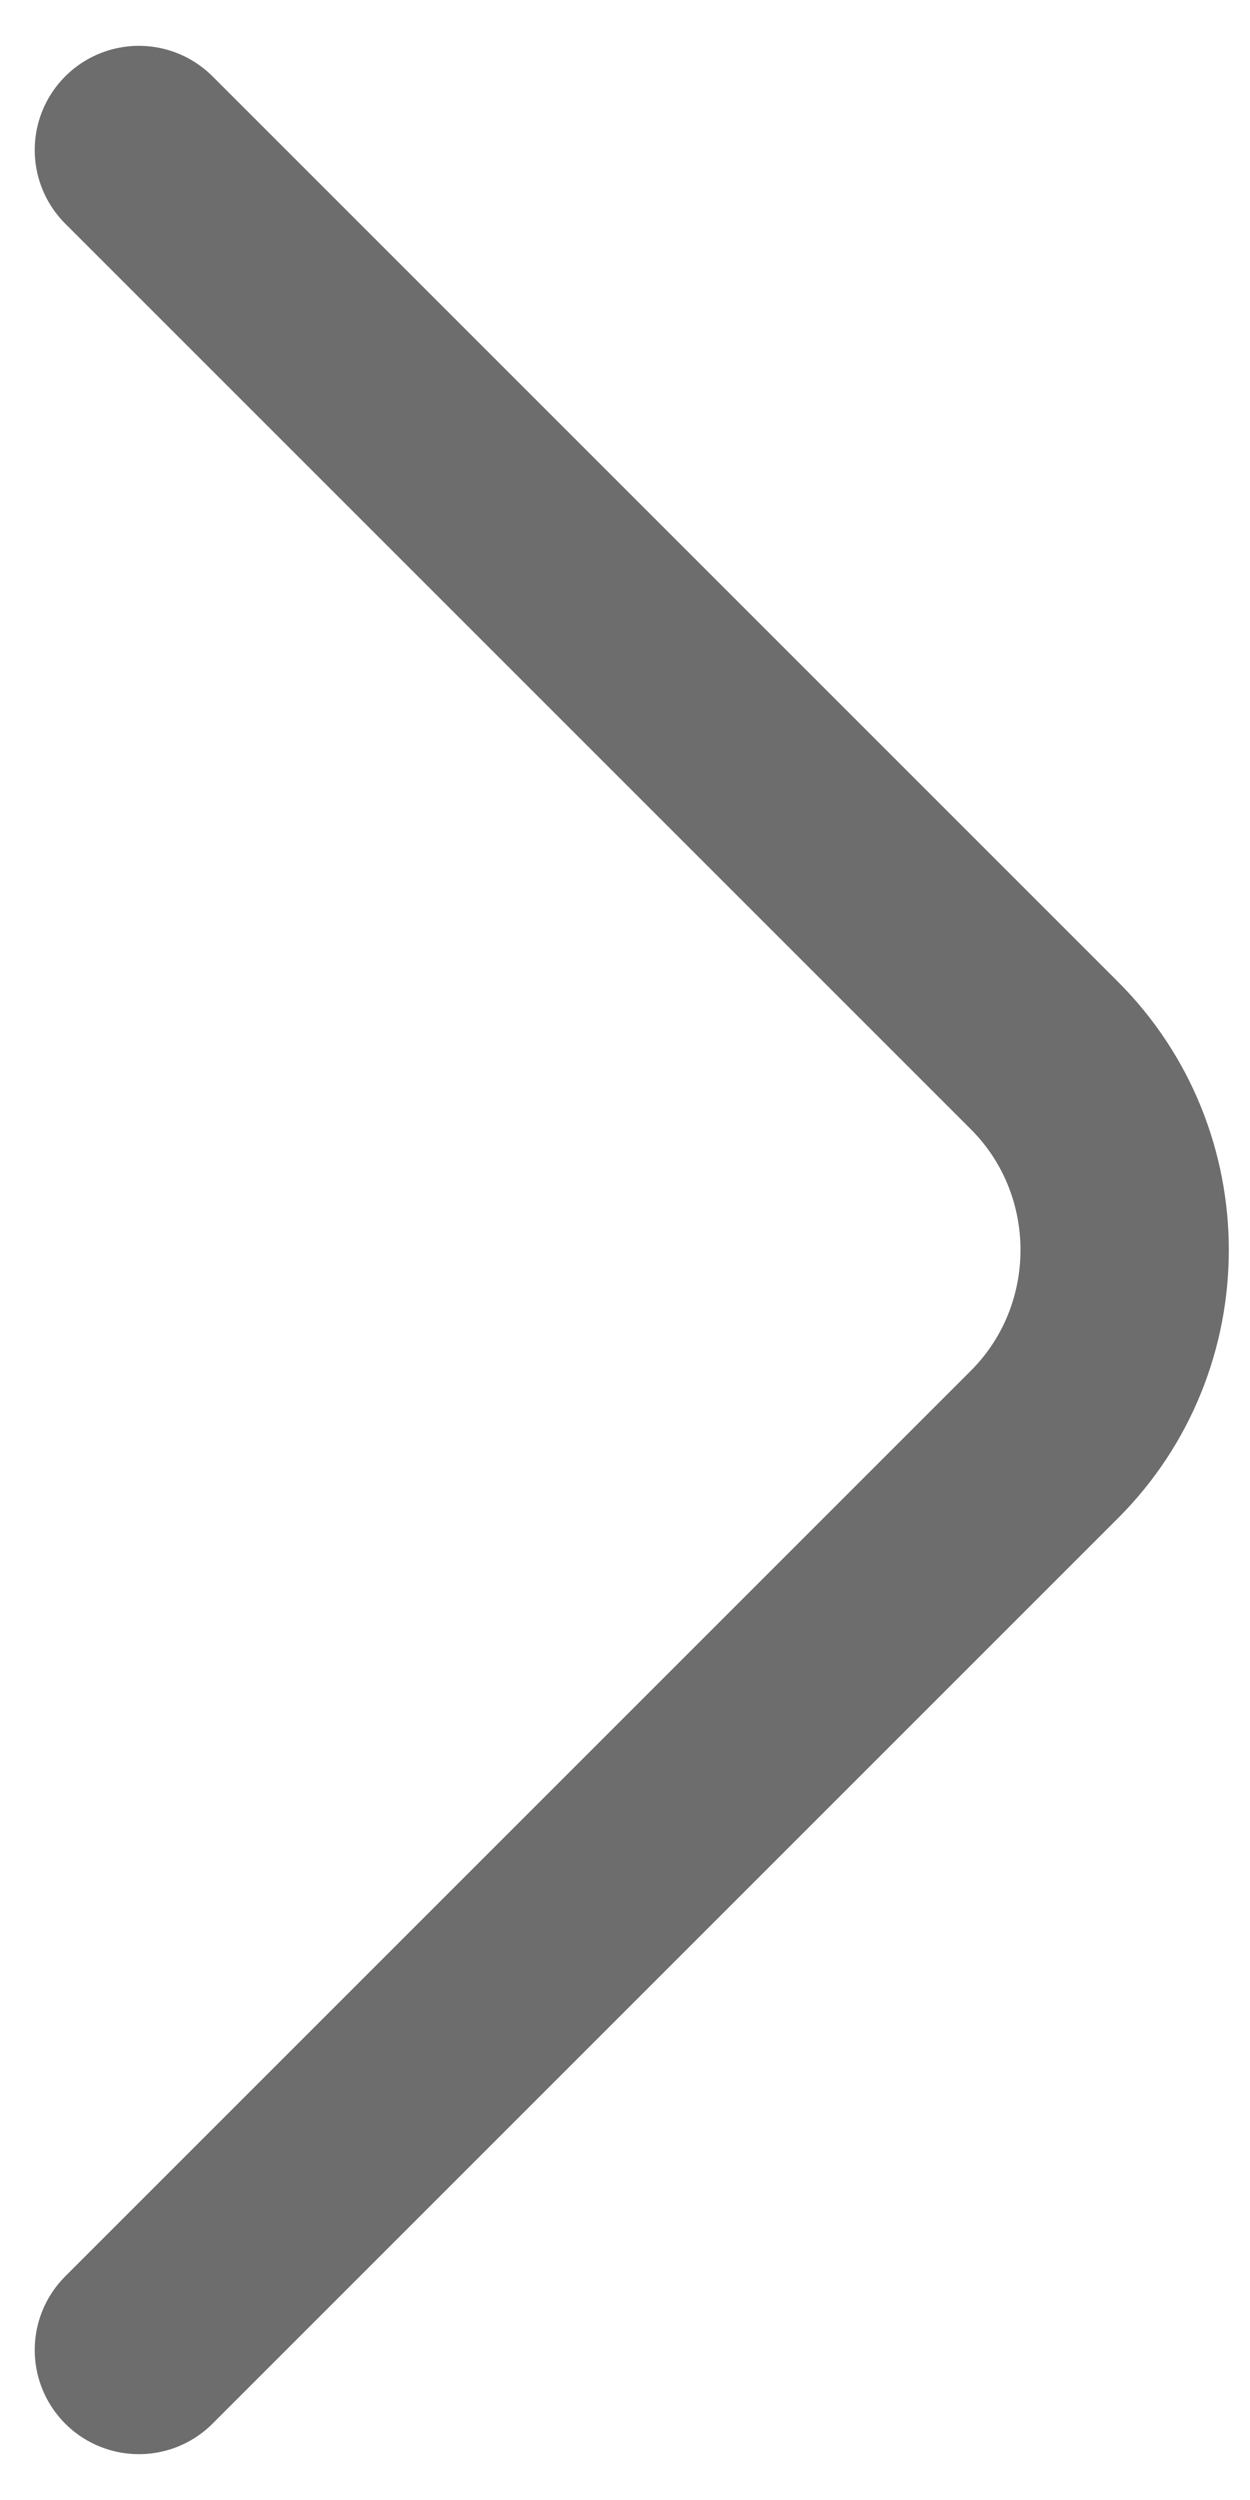 <svg width="9" height="18" viewBox="0 0 9 18" fill="none" xmlns="http://www.w3.org/2000/svg">
<path d="M1 1.08L7.52 7.6C8.29 8.37 8.29 9.63 7.52 10.4L1 16.92" stroke="#6D6D6D" stroke-width="1.5" stroke-miterlimit="10" stroke-linecap="round" stroke-linejoin="round"/>
</svg>
